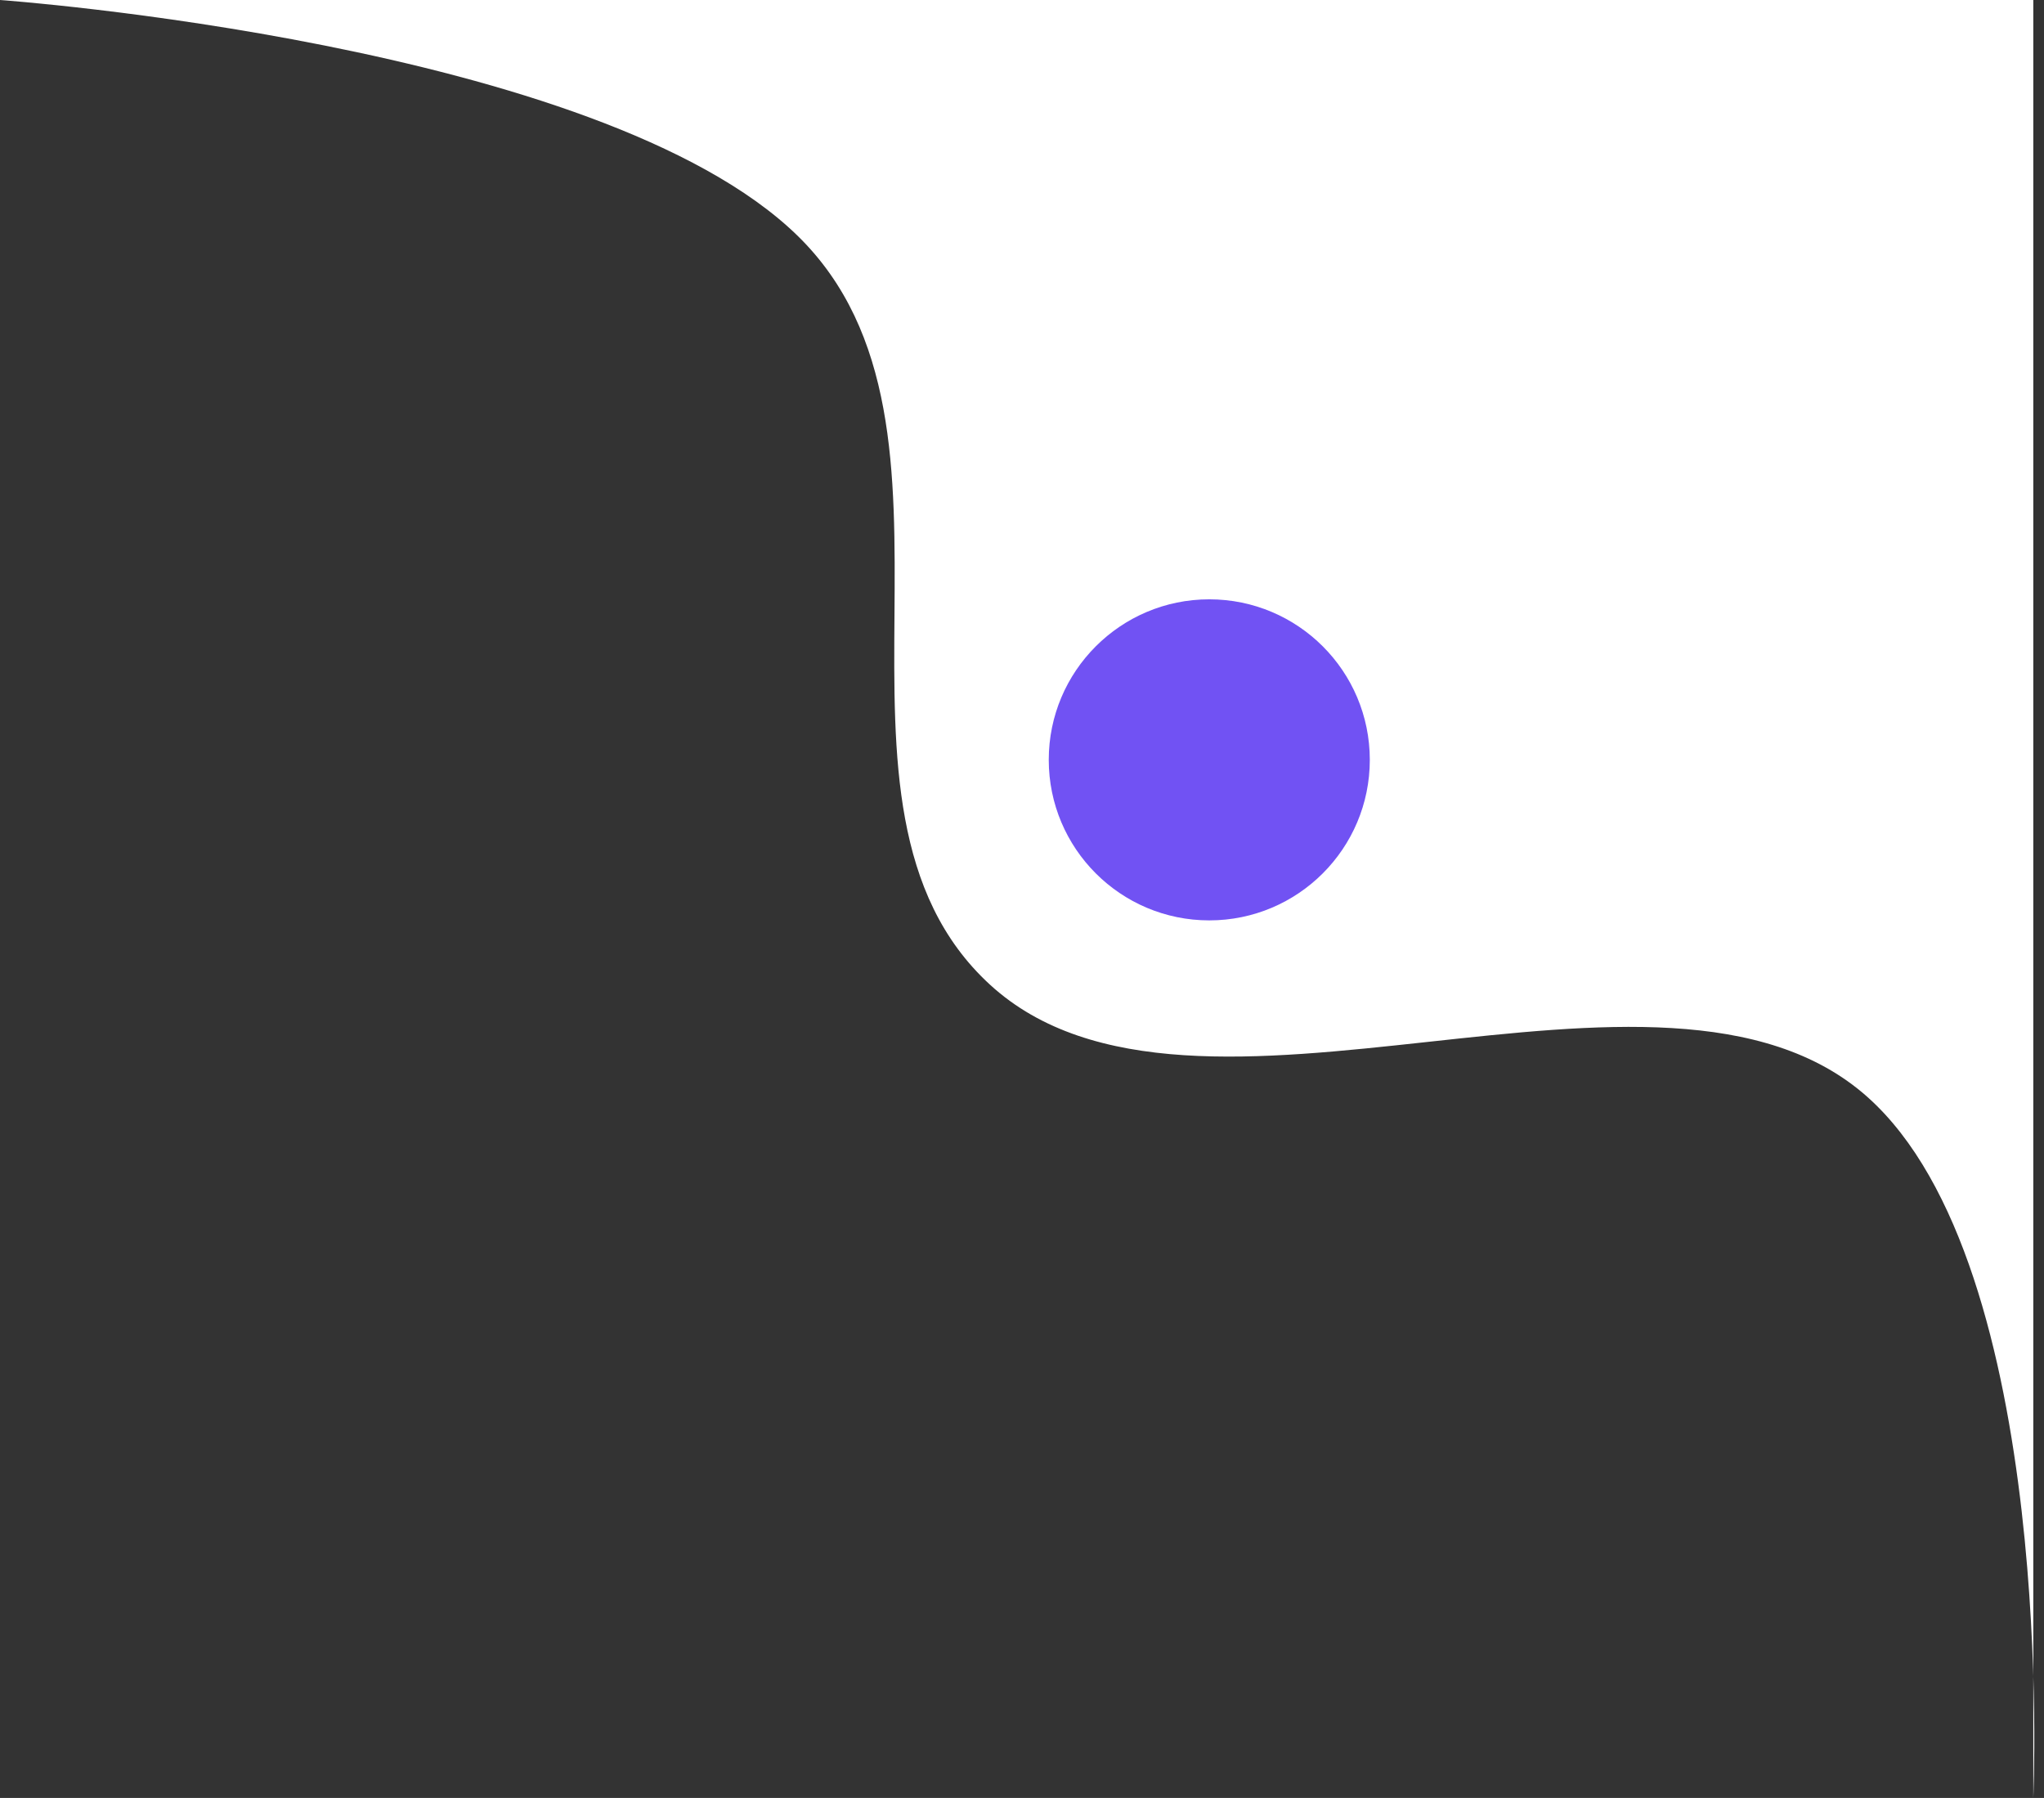 <svg width="191" height="168" viewBox="0 0 191 168" fill="none" xmlns="http://www.w3.org/2000/svg">
<rect x="0" y="0" width="191" height="168" fill="#333333" stroke="none"/>
<path d="M0 0H190V168C190 168 192.262 118.324 174.5 102.5C155.195 85.302 111.549 109.482 92.5 92C74.225 75.229 93 40 74.5 22C56 4 0 0 0 0Z" fill="white"/>
<path d="M98 71C98 62.716 104.716 56 113 56C121.284 56 128 62.716 128 71C128 79.284 121.284 86 113 86C104.716 86 98 79.284 98 71Z" fill="#7152F3"/>
</svg>
